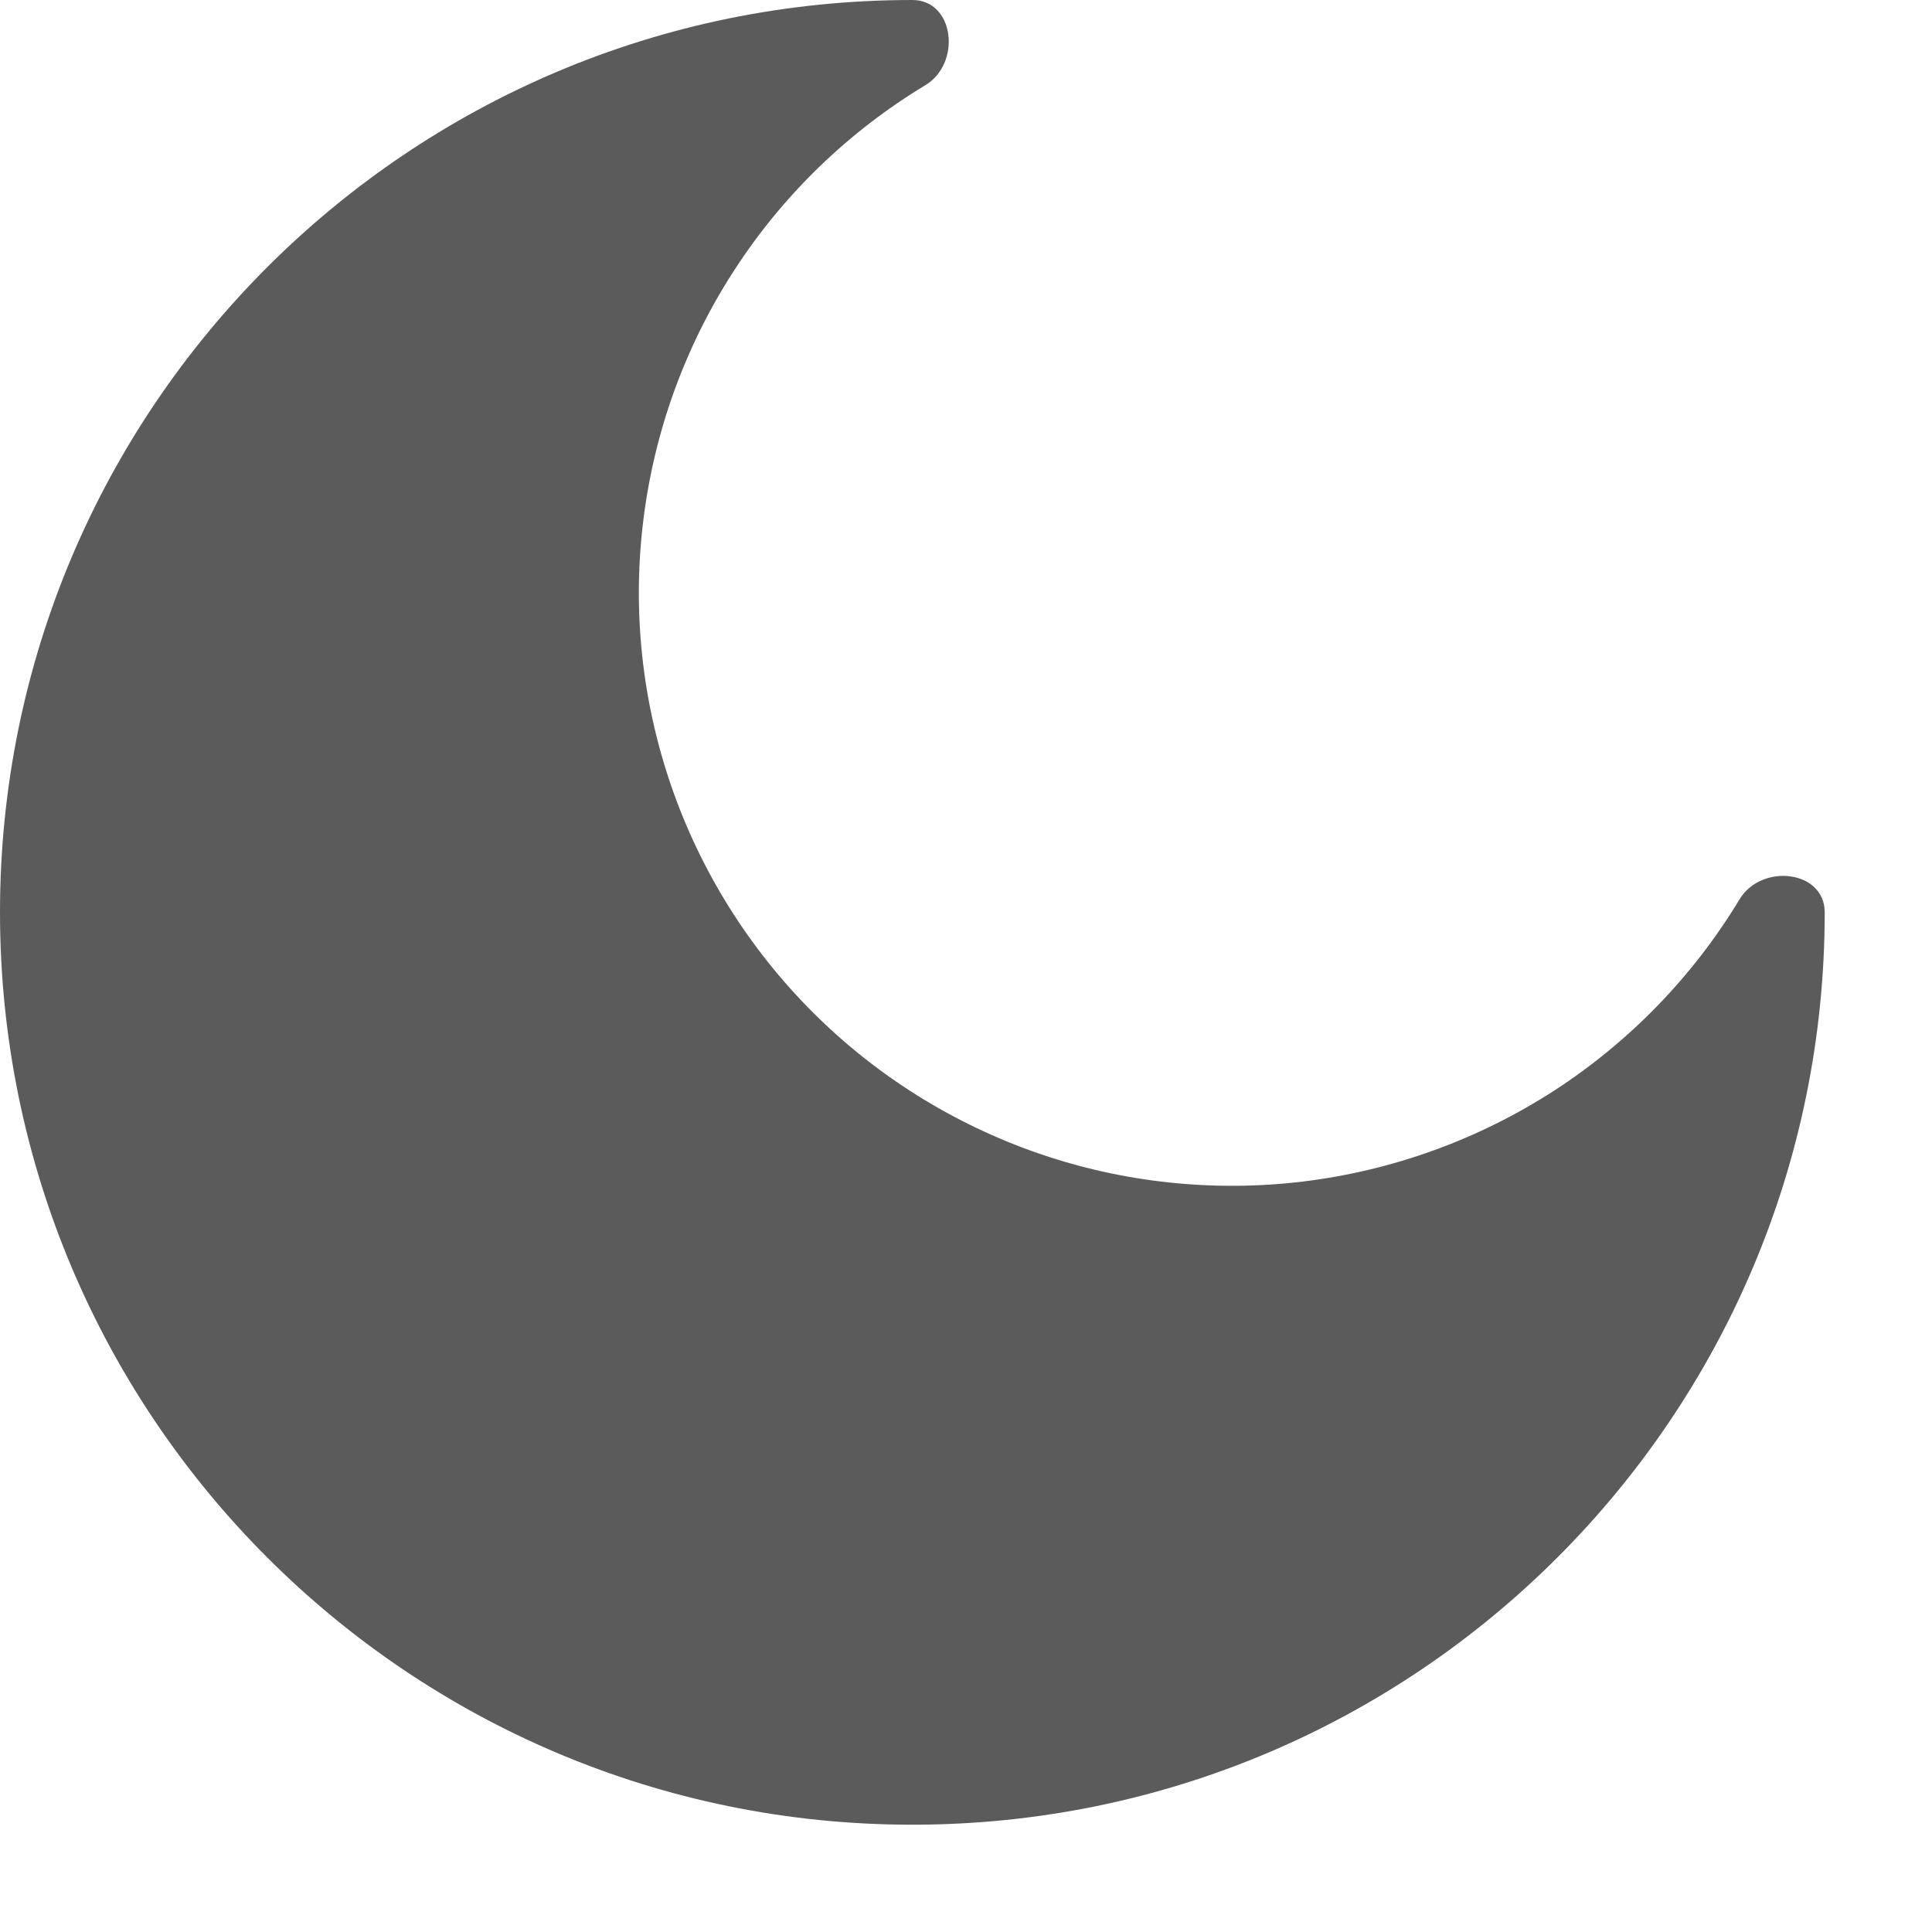 <svg width="15" height="15" viewBox="0 0 15 15" fill="none" xmlns="http://www.w3.org/2000/svg">
<path d="M7.083 14.167C10.995 14.167 14.167 10.995 14.167 7.083C14.167 6.755 13.675 6.701 13.506 6.982C13.145 7.58 12.652 8.088 12.066 8.468C11.479 8.847 10.814 9.088 10.12 9.173C9.427 9.257 8.723 9.183 8.063 8.955C7.403 8.727 6.803 8.352 6.309 7.858C5.815 7.364 5.44 6.764 5.212 6.104C4.984 5.443 4.909 4.74 4.994 4.046C5.078 3.353 5.319 2.687 5.699 2.101C6.078 1.514 6.587 1.022 7.185 0.661C7.466 0.491 7.411 0 7.083 0C3.171 0 0 3.171 0 7.083C0 10.995 3.171 14.167 7.083 14.167Z" fill="#5B5B5B"/>
</svg>
